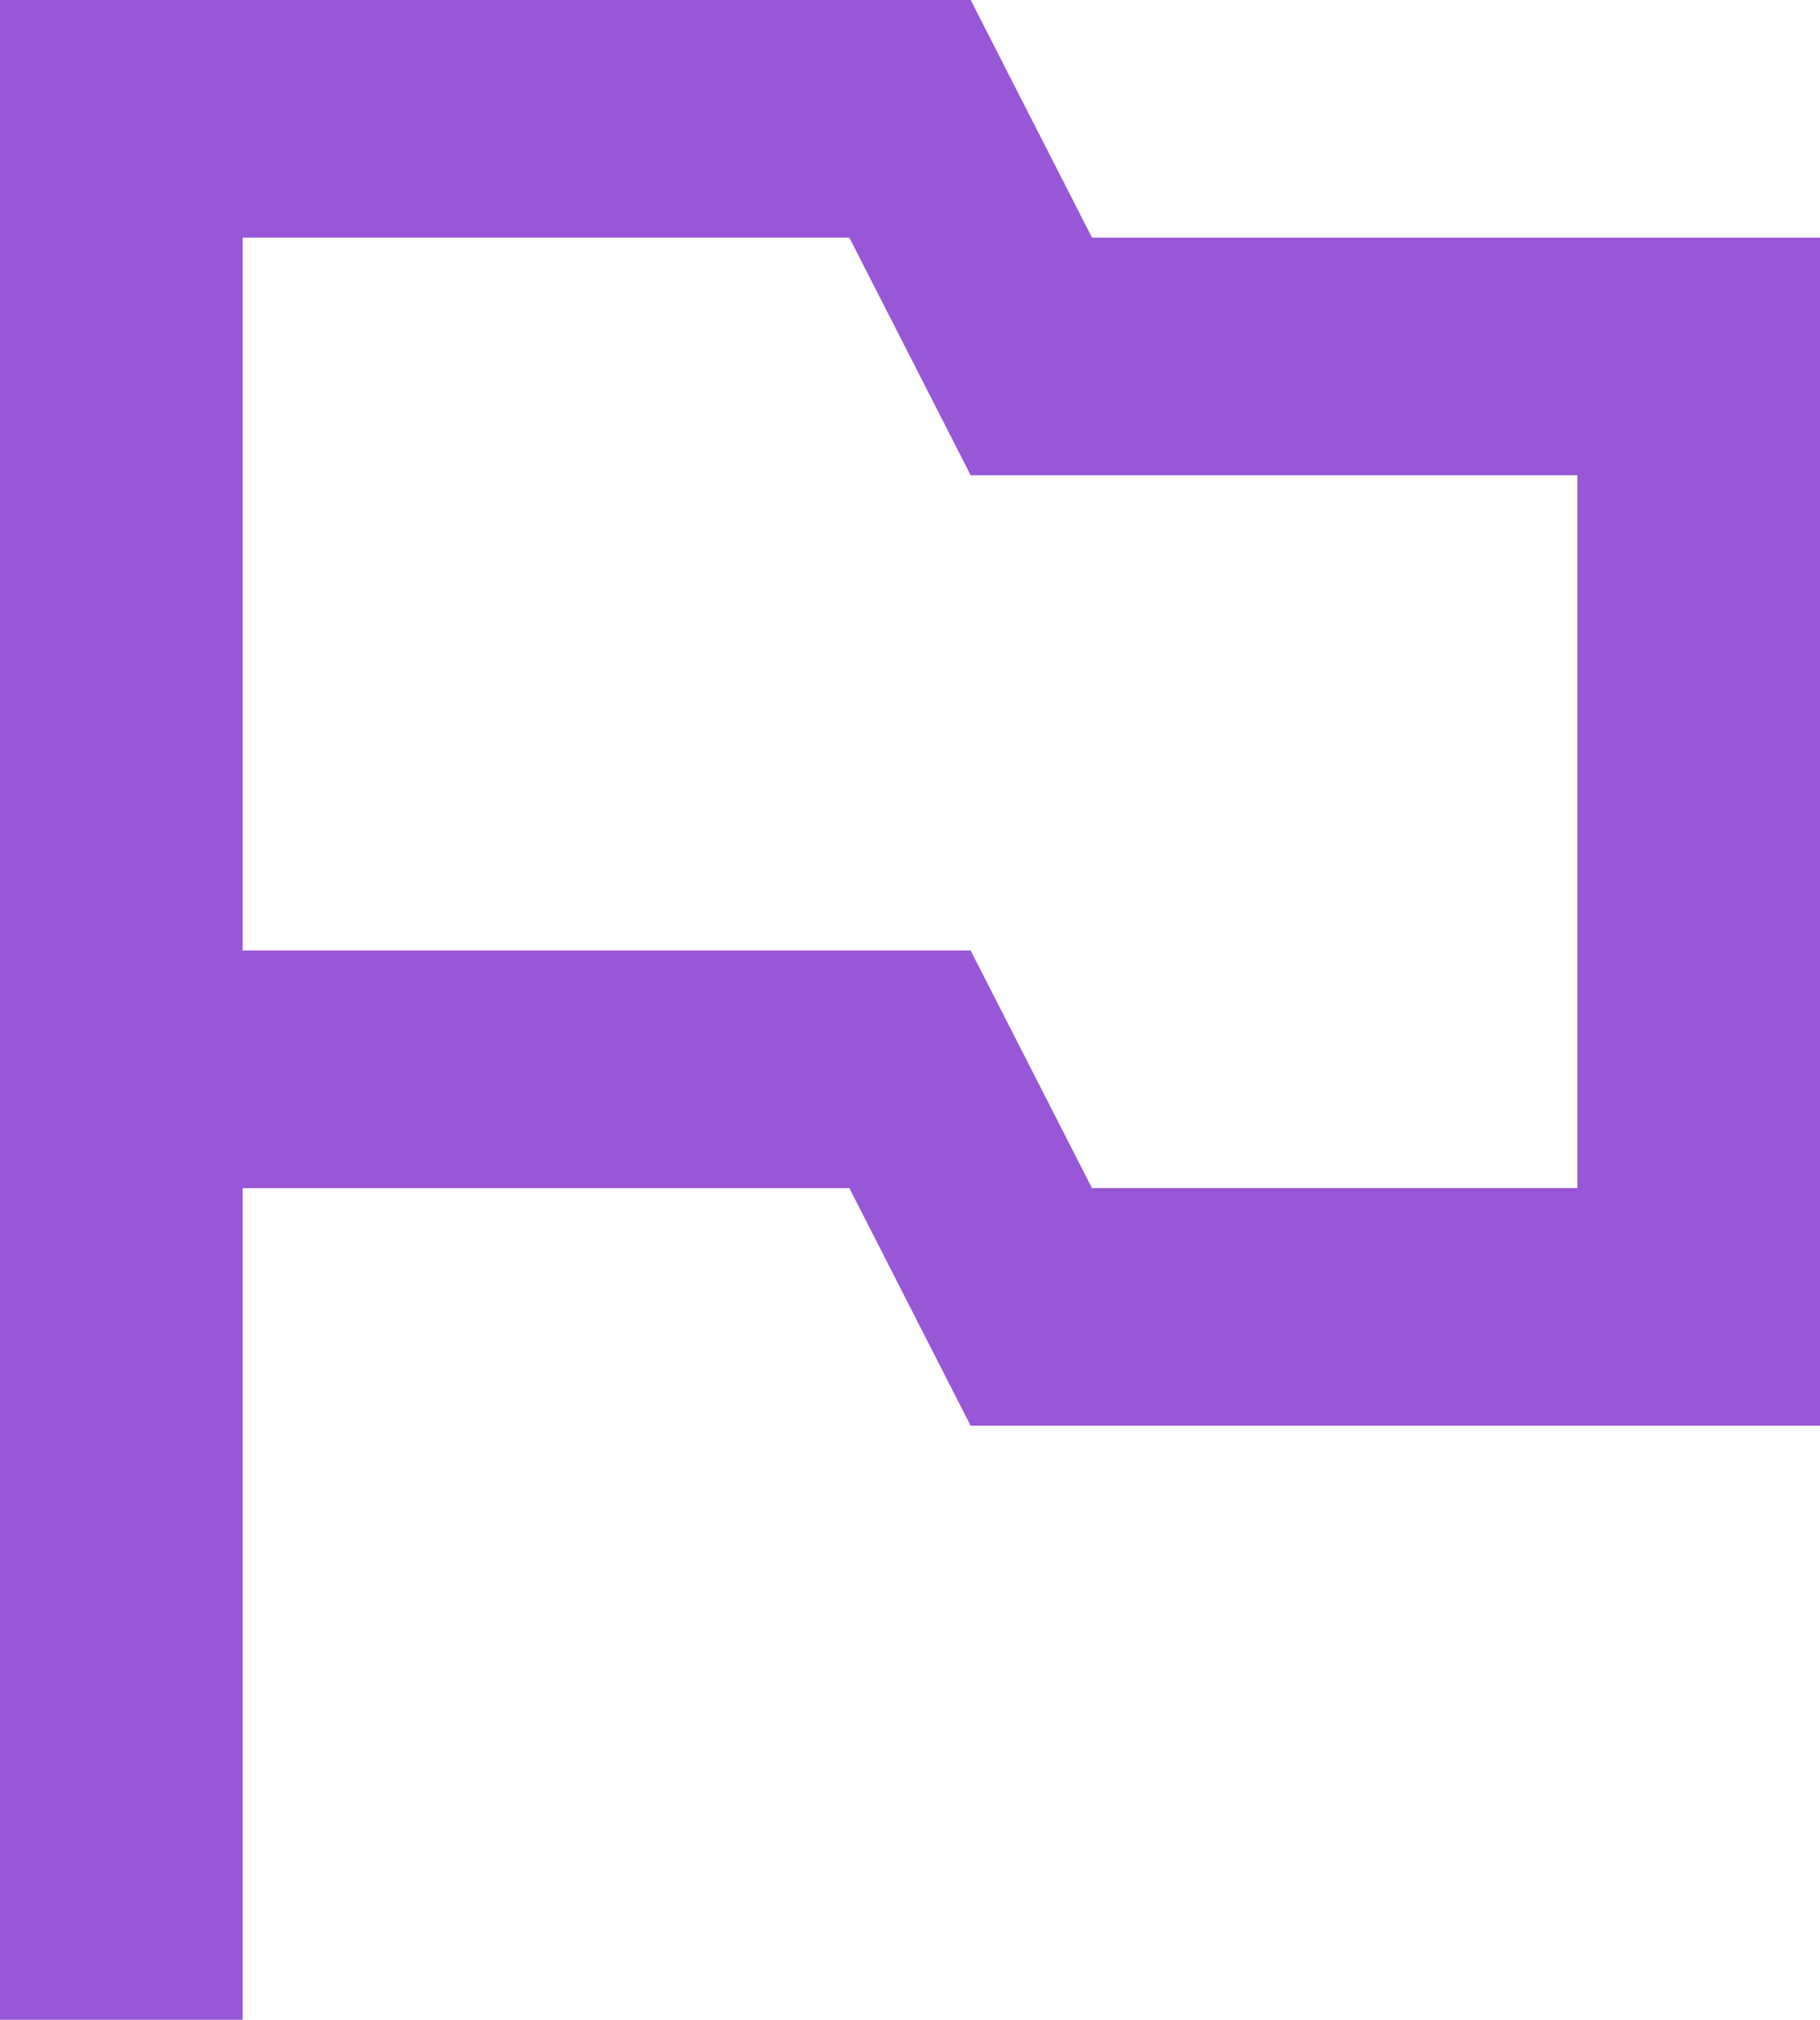 <svg xmlns="http://www.w3.org/2000/svg" width="55" height="61" viewBox="0 0 55 61" fill="none">
<path d="M33 7.176L29.333 0H0V61H7.333V35.882H25.667L29.333 43.059H55V7.176H33ZM47.667 35.882H33L29.333 28.706H7.333V7.176H25.667L29.333 14.353H47.667V35.882Z" fill="#9757D7"/>
</svg>